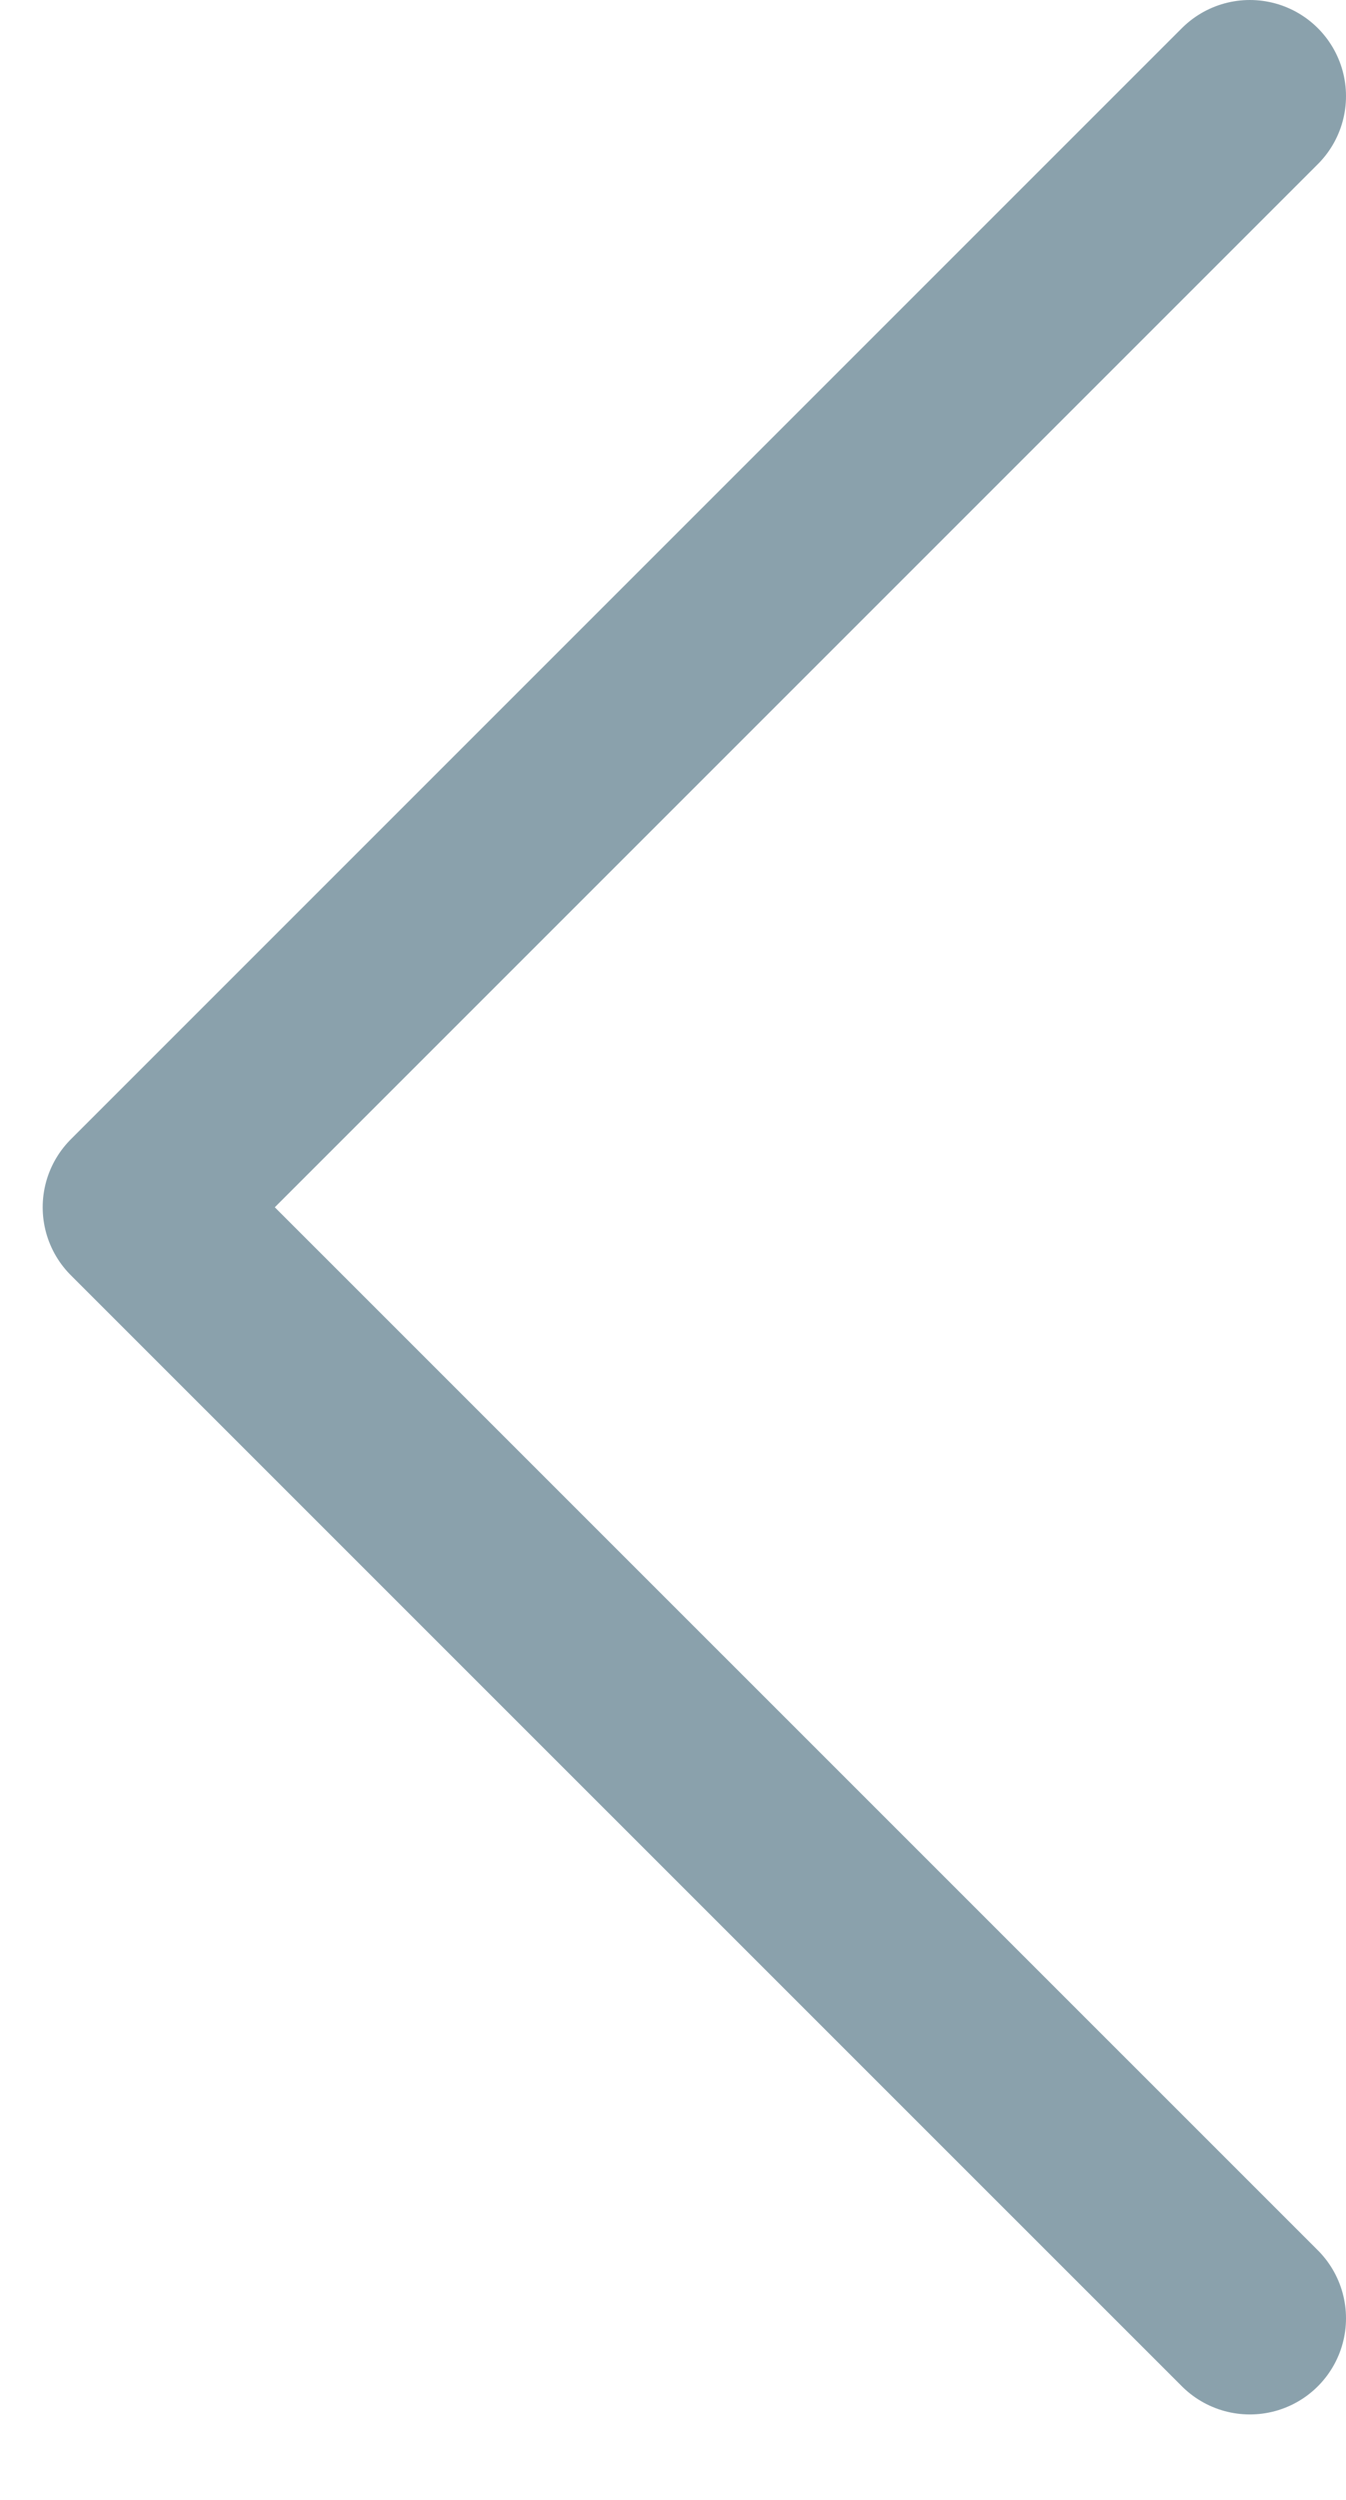 <?xml version="1.0" encoding="UTF-8"?>
<svg width="14px" height="26px" viewBox="0 0 14 26" version="1.1" xmlns="http://www.w3.org/2000/svg" xmlns:xlink="http://www.w3.org/1999/xlink">
    <!-- Generator: Sketch 58 (84663) - https://sketch.com -->
    <title>Stroke 1</title>
    <desc>Created with Sketch.</desc>
    <g id="001" stroke="none" stroke-width="1" fill="none" fill-rule="evenodd" stroke-linecap="round" stroke-linejoin="round">
        <g id="Desktop-HD-1440" transform="translate(-217, -3883)" stroke="#8AA1AC" stroke-width="2">
            <g id="5-Testimonials" transform="translate(-158, 3304)">
                <g id="Group-3" transform="translate(350, 560)">
                    <g id="&lt;" transform="translate(32, 32) scale(-1, 1) translate(-32, -32) ">
                        <polyline id="Stroke-1" points="26 20 37.556 31.556 26 43.111"></polyline>
                    </g>
                </g>
            </g>
        </g>
    </g>
</svg>